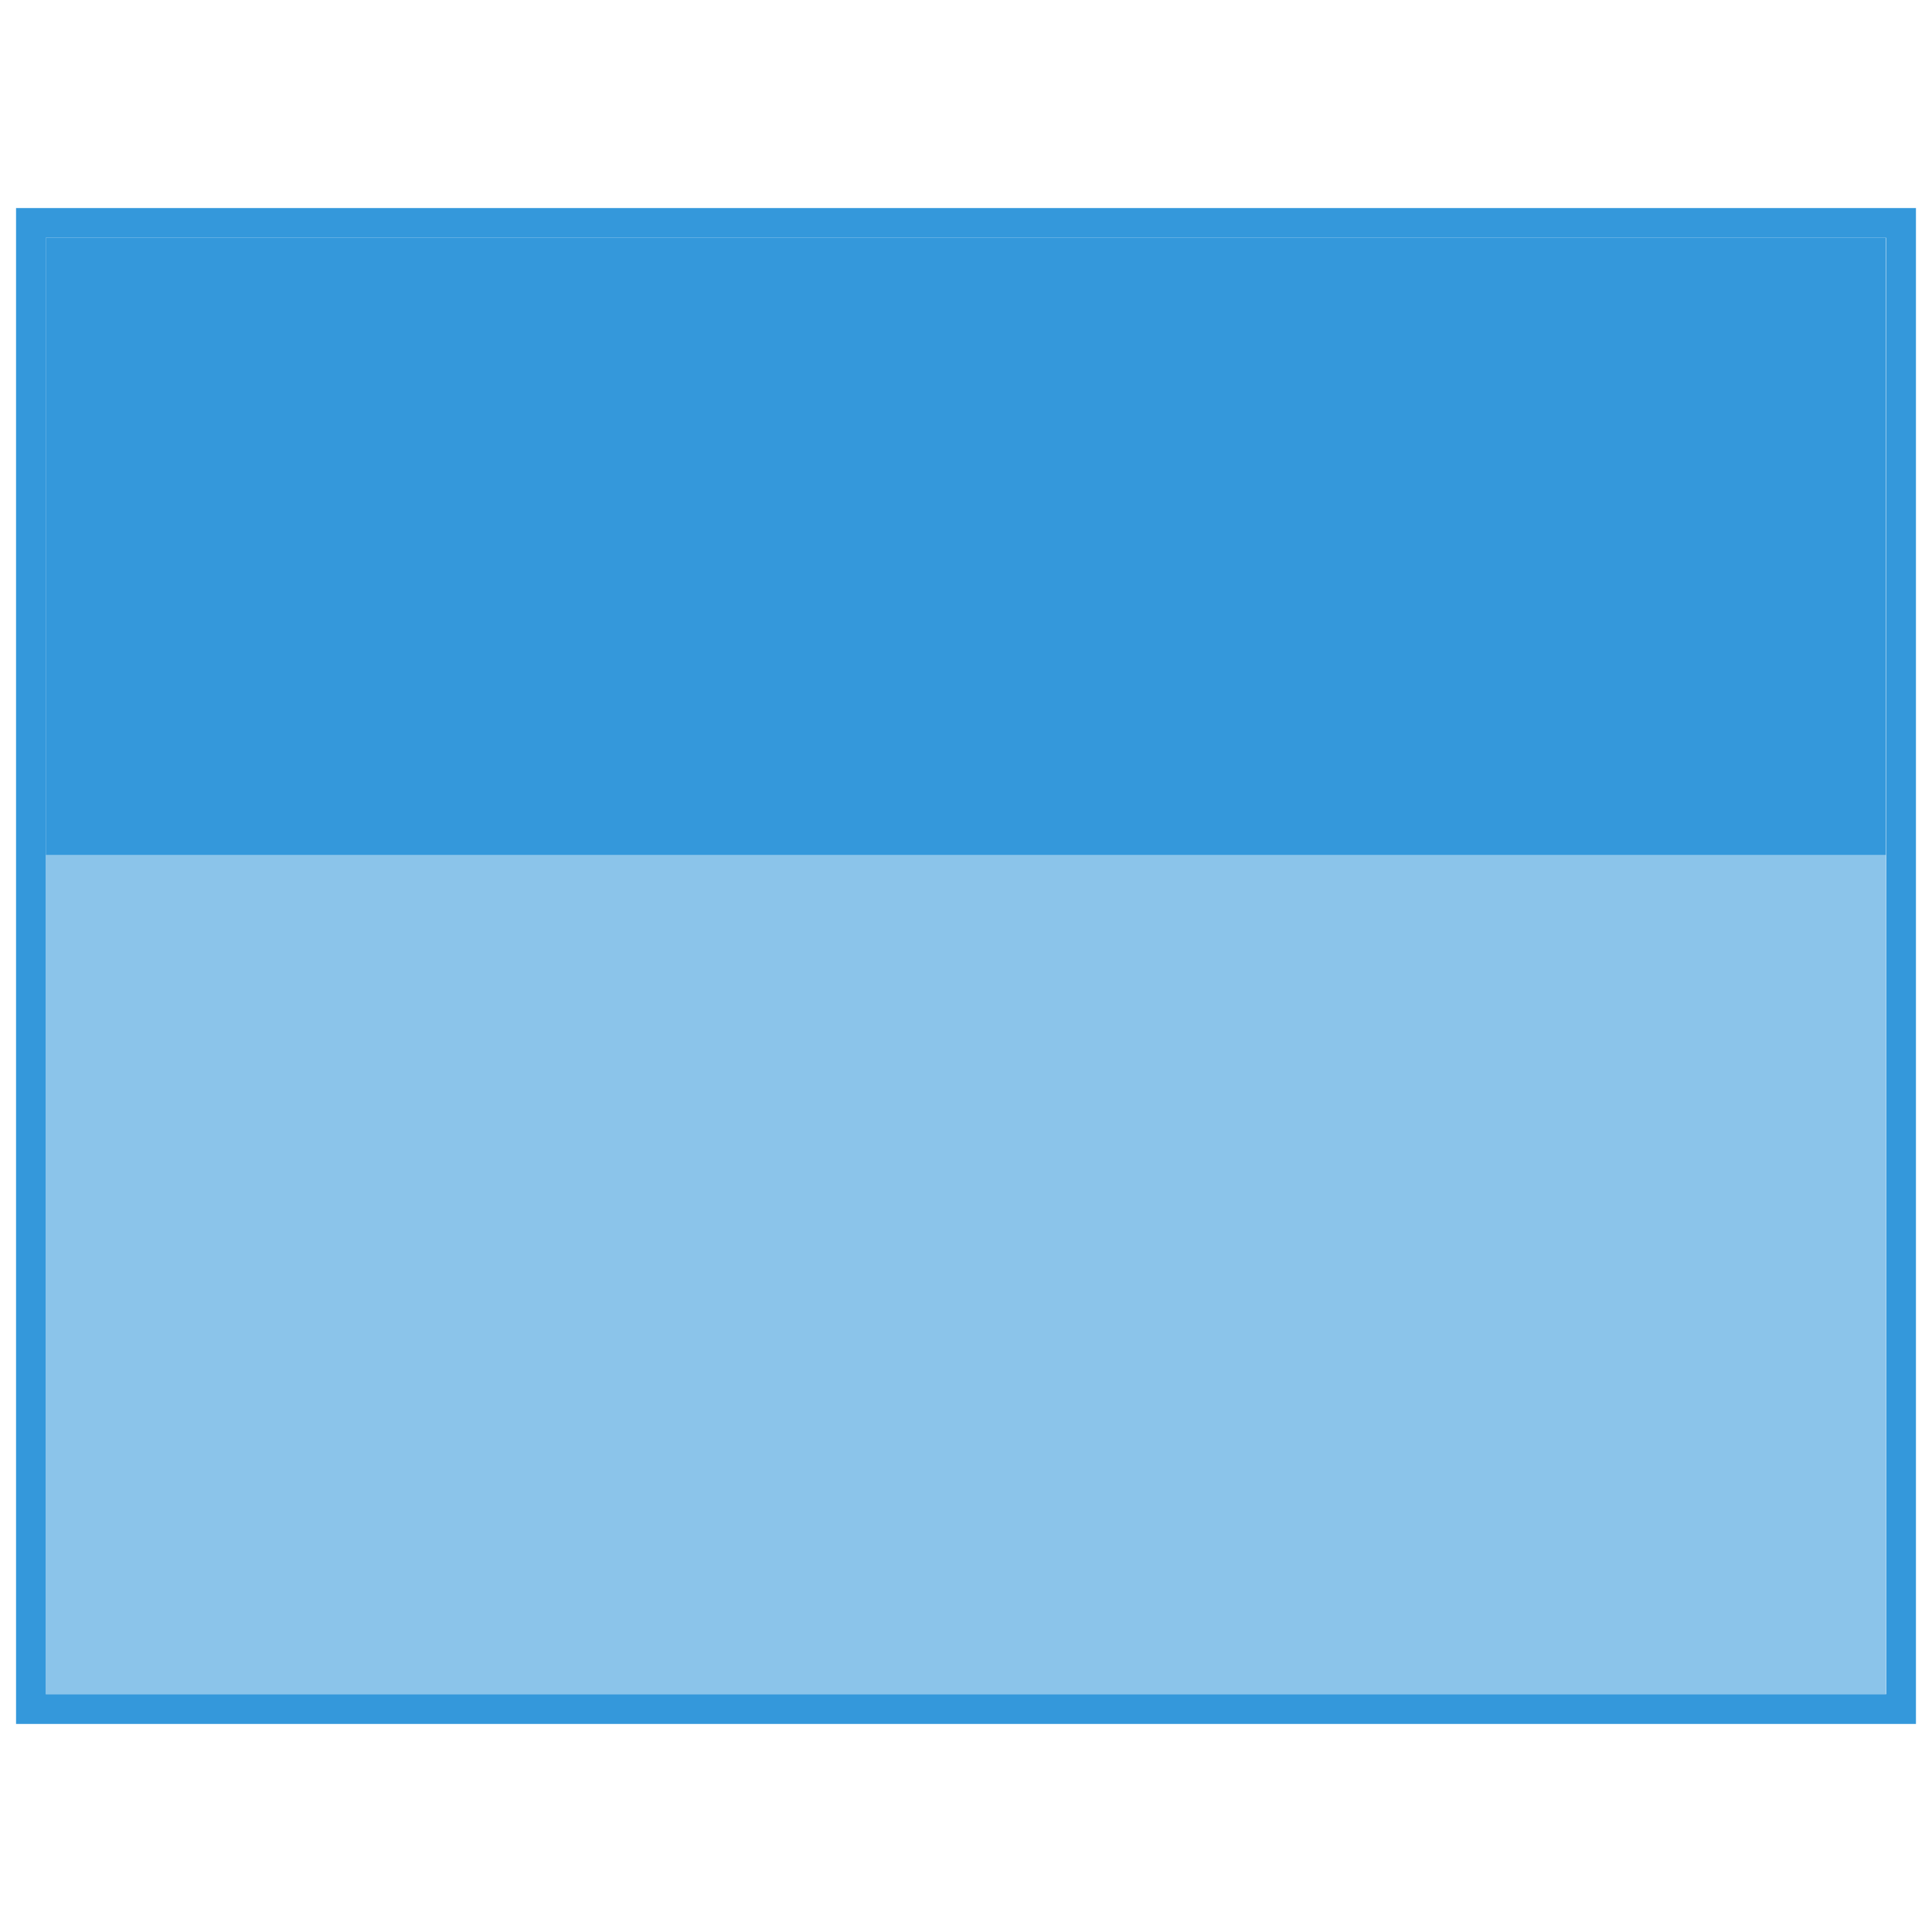 <svg id="Layer_1" data-name="Layer 1" xmlns="http://www.w3.org/2000/svg" viewBox="0 0 65 65"><defs><style>.cls-0{fill:#fff;}.cls-1{fill:#8bc4ea;}.cls-2{fill:#3498DB;}.cls-3{fill:#3498DB;}</style></defs><title>blueprint-panel</title><rect class="cls-1" x="1.54" y="28.77" width="61.91" height="28.23"/><polygon class="cls-2" points="1.54 8 1.54 27.77 1.54 28.77 63.45 28.77 63.45 27.77 63.45 8 1.54 8"/><path class="cls-3" d="M.54,7V58H64.46V7ZM63.46,27.77V57H1.54V8H63.46Z"/></svg>